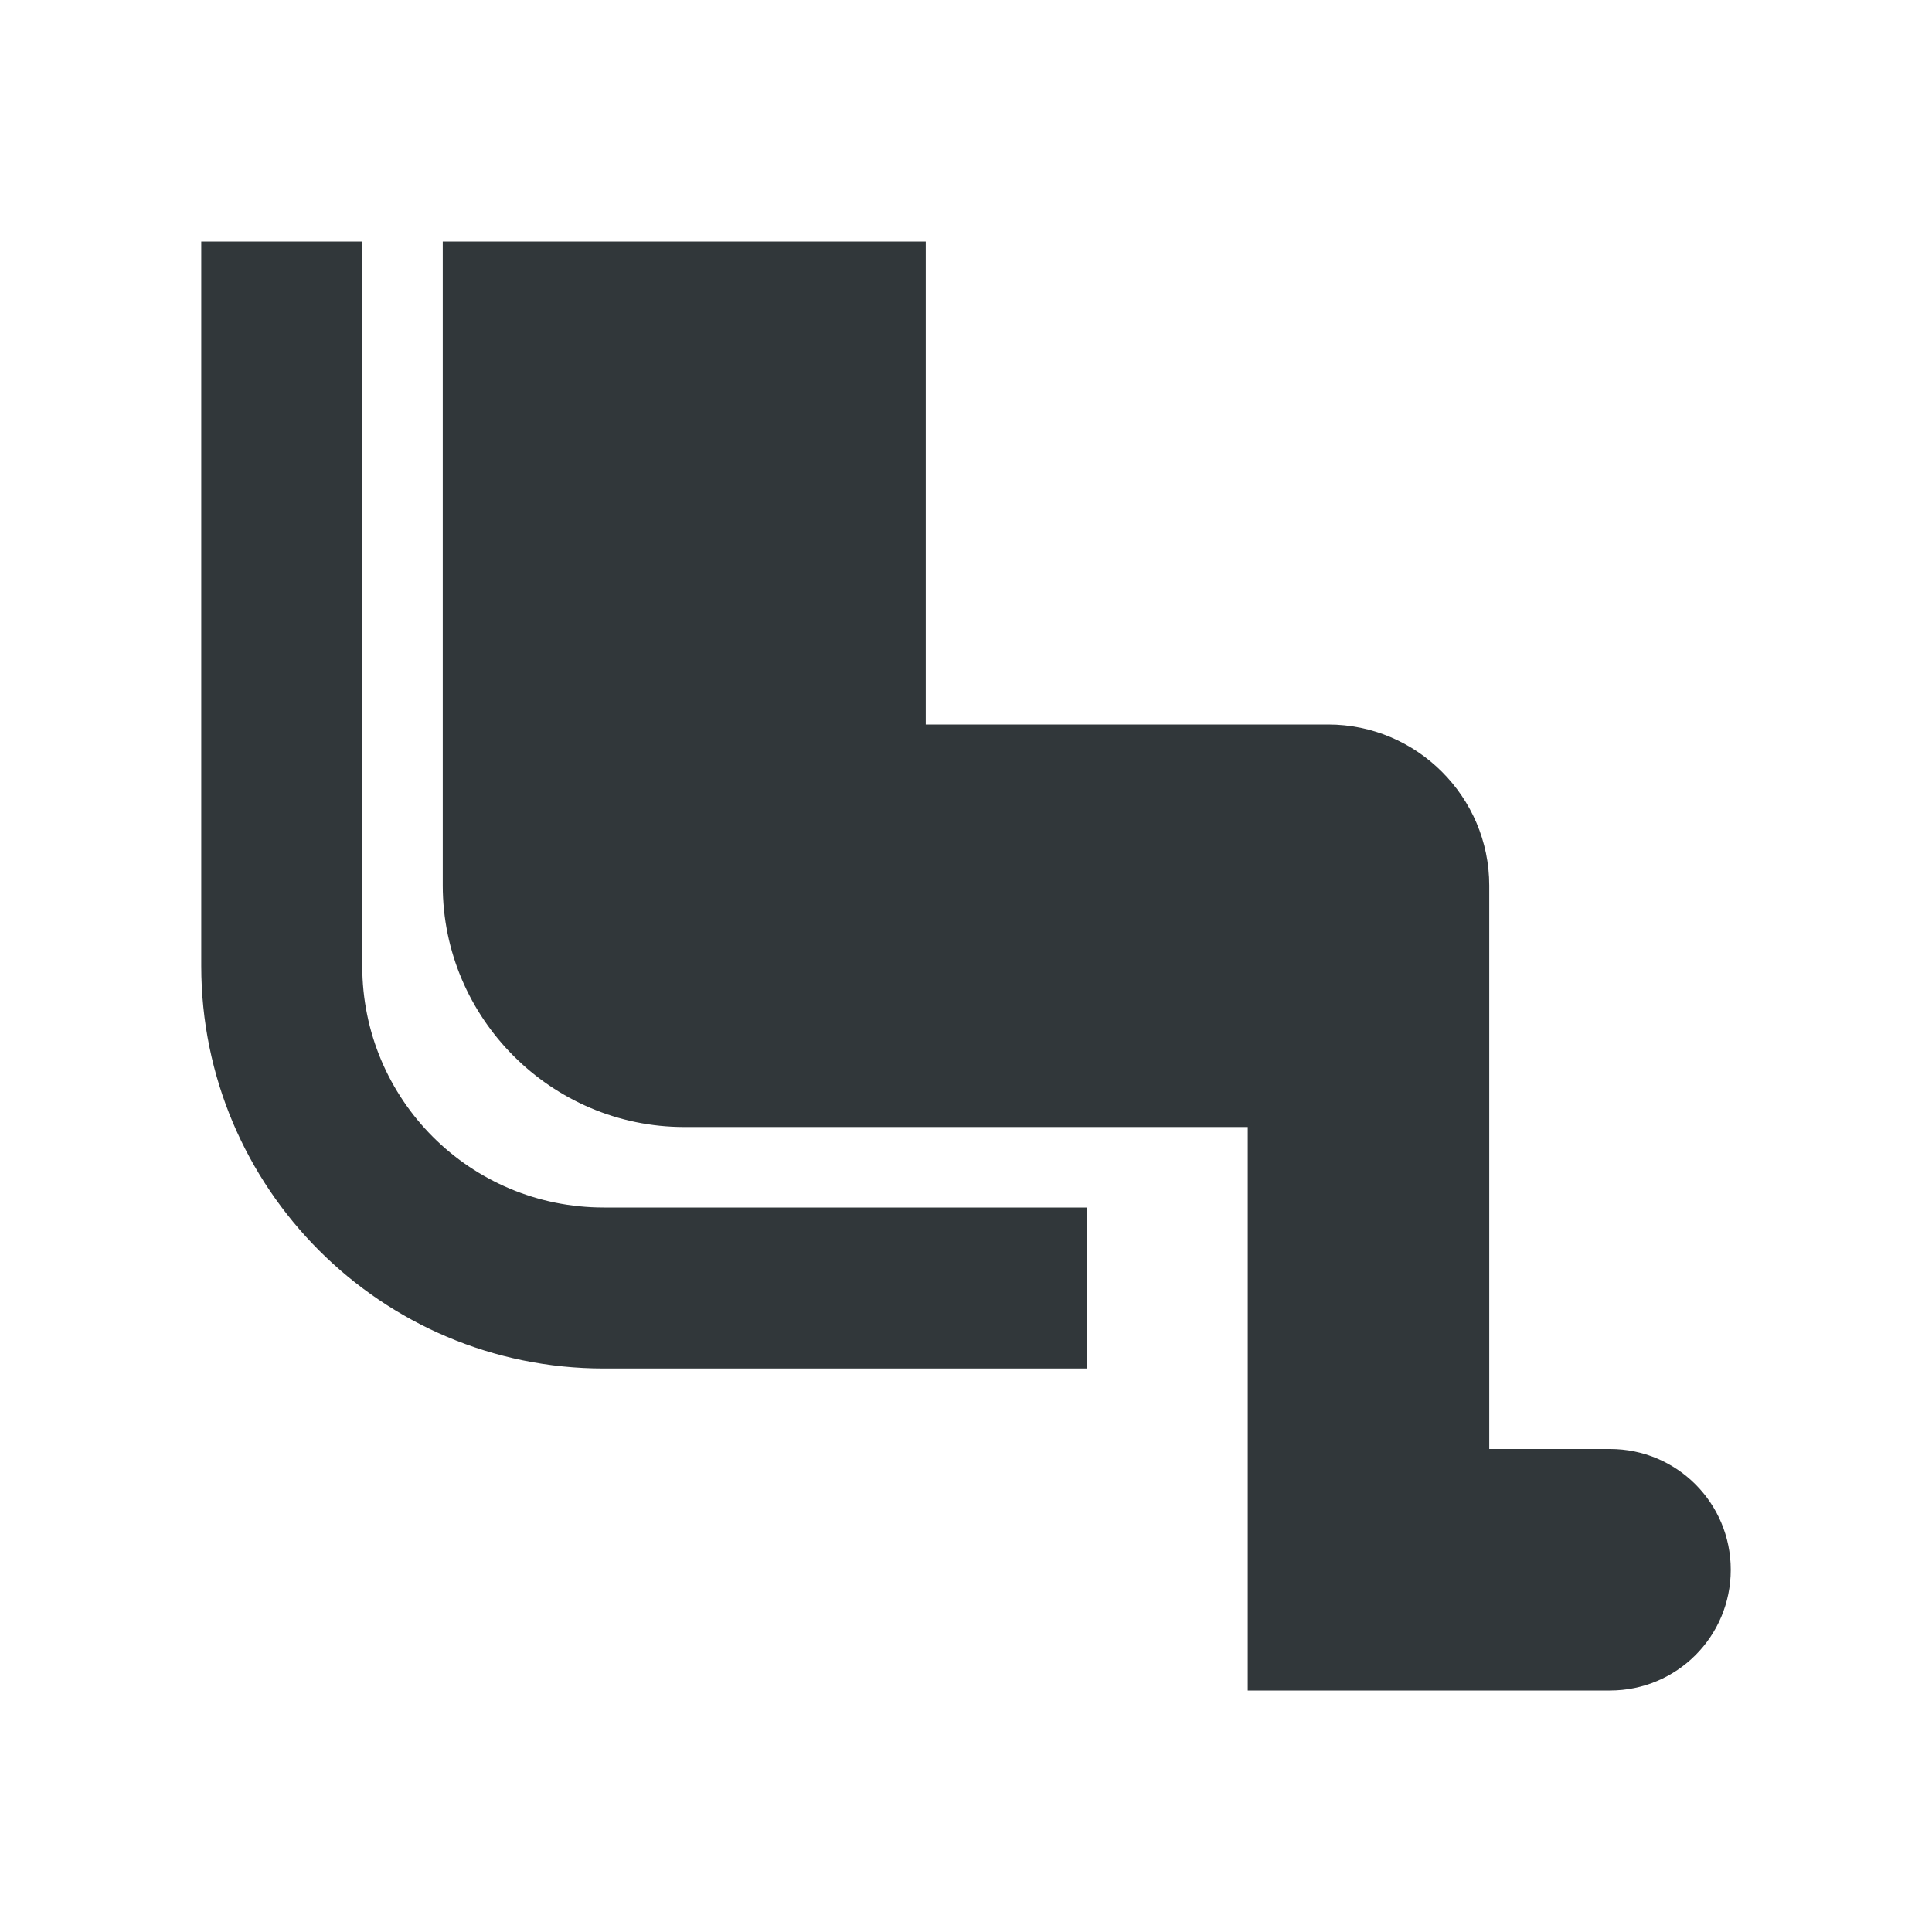 <svg width="24" height="24" viewBox="0 0 24 24" fill="none" xmlns="http://www.w3.org/2000/svg">
<path d="M4.5 12V3H2.5V12C2.5 14.76 4.74 17 7.5 17H13.5V15H7.5C5.84 15 4.5 13.66 4.5 12ZM20 18H18.5V11C18.5 9.9 17.6 9 16.5 9H11.5V3H5.5V11C5.5 12.65 6.85 14 8.5 14H15.5V21H20C20.83 21 21.5 20.33 21.5 19.5C21.5 18.67 20.83 18 20 18Z" fill="#31373A"/>
</svg>
